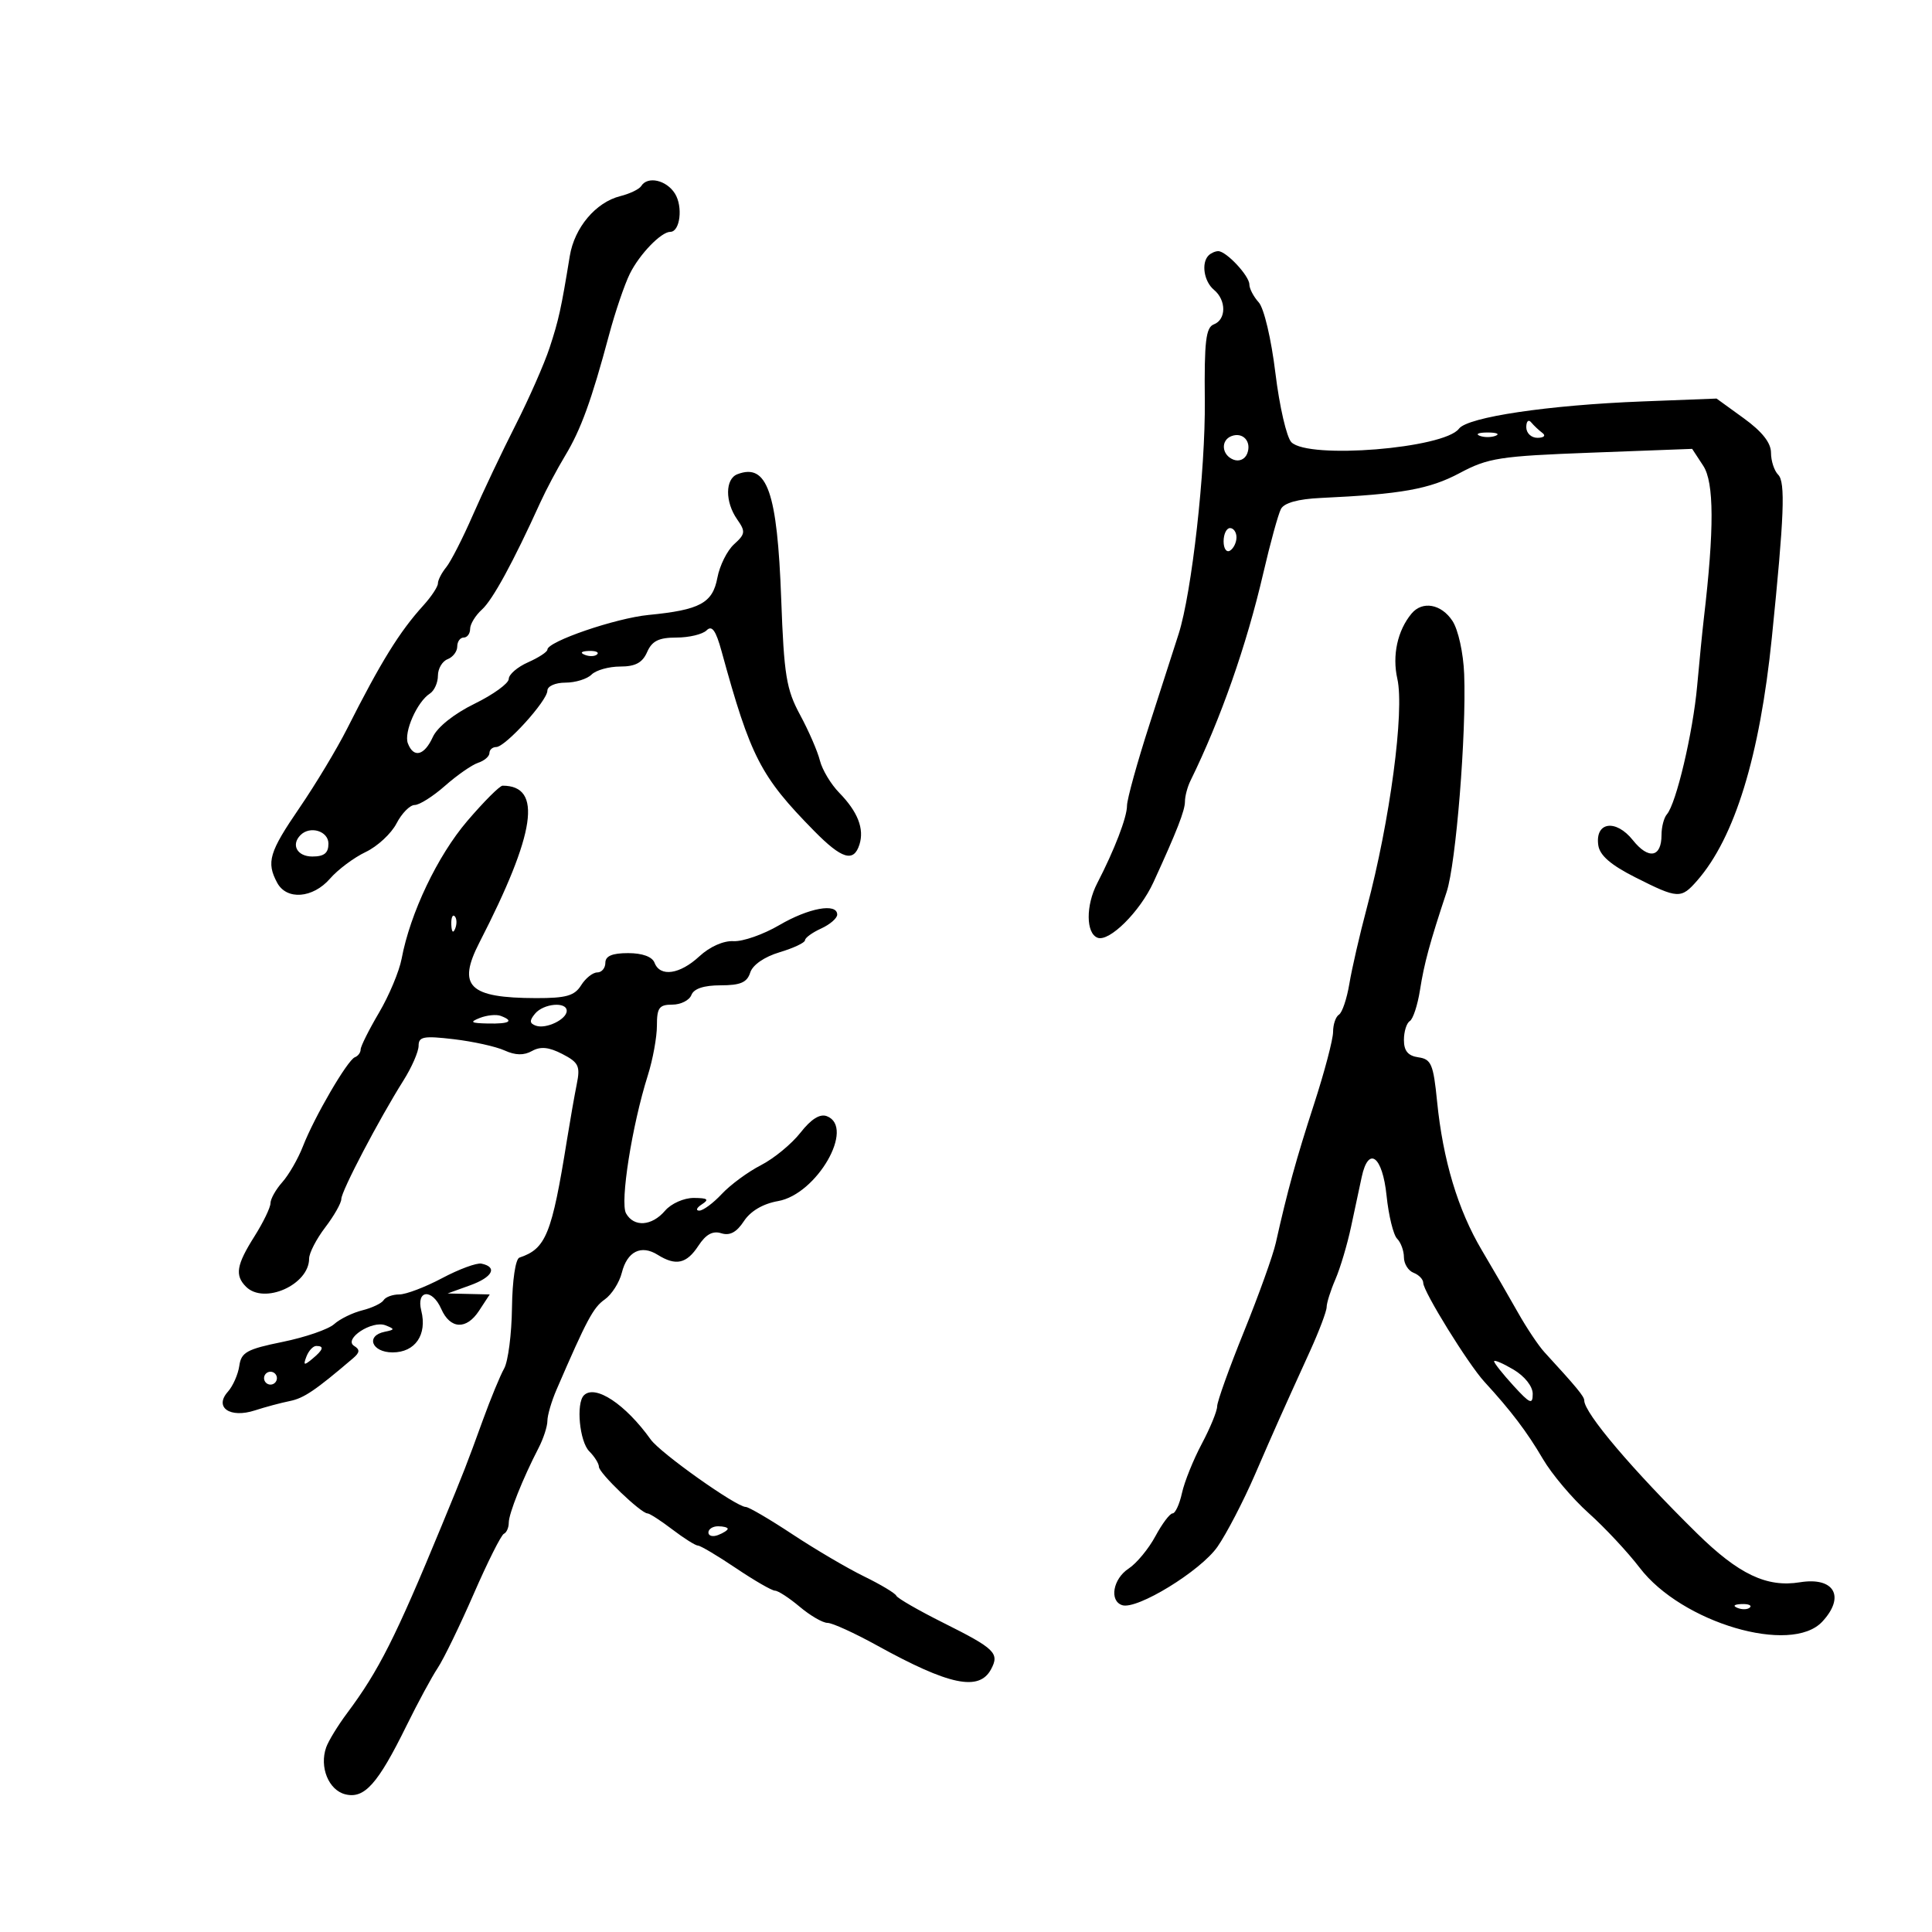 <svg xmlns="http://www.w3.org/2000/svg" width="300" height="300" viewBox="0 0 300 300" version="1.1">
	<path d="M 99.568 28.889 C 99.266 29.378, 97.800 30.084, 96.310 30.458 C 92.510 31.412, 89.198 35.342, 88.477 39.753 C 87.132 47.986, 86.761 49.673, 85.340 54 C 84.528 56.475, 82.151 61.875, 80.058 66 C 77.964 70.125, 74.976 76.425, 73.416 80 C 71.857 83.575, 70 87.210, 69.290 88.079 C 68.581 88.947, 68 90.077, 68 90.589 C 68 91.101, 66.983 92.641, 65.741 94.010 C 62.029 98.101, 59.157 102.744, 53.890 113.168 C 52.314 116.285, 48.995 121.802, 46.513 125.428 C 41.793 132.322, 41.328 133.877, 43.035 137.066 C 44.506 139.813, 48.579 139.500, 51.244 136.434 C 52.471 135.023, 54.963 133.162, 56.782 132.299 C 58.600 131.436, 60.755 129.441, 61.570 127.865 C 62.385 126.289, 63.654 125, 64.390 125 C 65.127 125, 67.252 123.654, 69.114 122.010 C 70.977 120.365, 73.287 118.760, 74.250 118.442 C 75.213 118.125, 76 117.446, 76 116.933 C 76 116.420, 76.473 116, 77.051 116 C 78.469 116, 84.989 108.819, 84.995 107.250 C 84.998 106.549, 86.229 106, 87.800 106 C 89.340 106, 91.164 105.437, 91.854 104.750 C 92.543 104.063, 94.546 103.500, 96.304 103.500 C 98.659 103.500, 99.760 102.908, 100.487 101.250 C 101.245 99.522, 102.301 99, 105.037 99 C 106.997 99, 109.105 98.495, 109.723 97.877 C 110.554 97.046, 111.158 97.892, 112.045 101.127 C 116.558 117.580, 118.092 120.557, 126.413 129.020 C 130.722 133.403, 132.562 133.957, 133.455 131.141 C 134.231 128.696, 133.197 126.051, 130.309 123.093 C 129.017 121.770, 127.669 119.520, 127.313 118.093 C 126.958 116.667, 125.572 113.475, 124.233 111 C 122.097 107.050, 121.739 104.850, 121.305 93 C 120.696 76.354, 119.118 71.866, 114.500 73.638 C 112.587 74.373, 112.571 77.942, 114.468 80.651 C 115.789 82.537, 115.741 82.924, 113.988 84.511 C 112.916 85.481, 111.749 87.820, 111.395 89.710 C 110.655 93.652, 108.697 94.711, 100.708 95.489 C 95.591 95.988, 85 99.617, 85 100.872 C 85 101.224, 83.650 102.109, 82 102.840 C 80.350 103.570, 79 104.732, 79 105.422 C 79 106.111, 76.610 107.846, 73.689 109.276 C 70.506 110.834, 67.909 112.904, 67.210 114.439 C 65.891 117.334, 64.229 117.761, 63.336 115.433 C 62.675 113.711, 64.770 108.964, 66.748 107.700 C 67.437 107.260, 68 106.009, 68 104.919 C 68 103.829, 68.675 102.678, 69.500 102.362 C 70.325 102.045, 71 101.159, 71 100.393 C 71 99.627, 71.450 99, 72 99 C 72.550 99, 73 98.395, 73 97.655 C 73 96.915, 73.827 95.561, 74.838 94.647 C 76.509 93.134, 79.682 87.312, 83.911 78 C 84.785 76.075, 86.517 72.814, 87.761 70.752 C 90.202 66.707, 91.846 62.181, 94.573 52 C 95.530 48.425, 96.985 44.150, 97.805 42.500 C 99.316 39.460, 102.659 36, 104.086 36 C 105.603 36, 106.077 32.096, 104.807 30.063 C 103.489 27.952, 100.554 27.295, 99.568 28.889 M 187.667 39.667 C 186.499 40.834, 186.949 43.712, 188.500 45 C 190.437 46.608, 190.429 49.621, 188.485 50.367 C 187.246 50.843, 186.990 53.003, 187.082 62.224 C 187.189 73.064, 185.061 92.032, 183.019 98.432 C 182.481 100.119, 180.456 106.405, 178.520 112.400 C 176.584 118.395, 175 124.117, 175 125.116 C 175 126.907, 173.053 131.974, 170.373 137.154 C 168.589 140.603, 168.616 144.916, 170.427 145.610 C 172.238 146.305, 177.008 141.572, 179.105 137 C 182.764 129.022, 184 125.853, 184 124.453 C 184 123.639, 184.384 122.191, 184.853 121.236 C 189.527 111.719, 193.554 100.241, 196.163 89 C 197.247 84.325, 198.481 79.842, 198.903 79.037 C 199.404 78.083, 201.556 77.486, 205.086 77.322 C 217.611 76.738, 221.974 75.957, 226.648 73.464 C 231.082 71.099, 232.846 70.825, 247.129 70.288 L 262.758 69.700 264.482 72.332 C 266.171 74.909, 266.199 82.157, 264.574 96 C 264.348 97.925, 263.880 102.650, 263.534 106.500 C 262.882 113.758, 260.280 124.793, 258.831 126.450 C 258.374 126.973, 258 128.408, 258 129.641 C 258 133.151, 255.990 133.521, 253.549 130.459 C 250.903 127.141, 247.664 127.614, 248.180 131.243 C 248.405 132.827, 250.119 134.312, 253.956 136.248 C 260.556 139.577, 261.029 139.601, 263.526 136.750 C 269.368 130.081, 273.260 117.422, 275.132 99 C 277.055 80.078, 277.258 74.858, 276.114 73.714 C 275.501 73.101, 275 71.568, 275 70.306 C 275 68.759, 273.624 67.016, 270.774 64.951 L 266.547 61.889 255.024 62.335 C 240.428 62.899, 227.904 64.760, 226.549 66.566 C 224.241 69.641, 203.200 71.342, 200.527 68.669 C 199.790 67.933, 198.674 63.106, 198.046 57.941 C 197.400 52.628, 196.274 47.856, 195.452 46.947 C 194.654 46.065, 194 44.815, 194 44.171 C 194 42.831, 190.419 39, 189.167 39 C 188.708 39, 188.033 39.300, 187.667 39.667 M 237 66.333 C 237 67.260, 237.777 67.993, 238.750 67.985 C 239.749 67.976, 240.071 67.649, 239.500 67.223 C 238.950 66.813, 238.162 66.069, 237.750 65.572 C 237.338 65.074, 237 65.417, 237 66.333 M 191.250 67.708 C 189.506 68.348, 189.688 70.666, 191.538 71.376 C 192.429 71.718, 193.326 71.314, 193.671 70.416 C 194.375 68.580, 193.017 67.060, 191.250 67.708 M 229.750 67.662 C 230.438 67.940, 231.563 67.940, 232.250 67.662 C 232.938 67.385, 232.375 67.158, 231 67.158 C 229.625 67.158, 229.063 67.385, 229.750 67.662 M 190 84.059 C 190 85.191, 190.450 85.840, 191 85.500 C 191.550 85.160, 192 84.234, 192 83.441 C 192 82.648, 191.550 82, 191 82 C 190.450 82, 190 82.927, 190 84.059 M 219.180 95.283 C 217.001 97.909, 216.160 101.773, 216.978 105.400 C 218.107 110.410, 215.833 127.473, 212.232 141 C 211.134 145.125, 209.918 150.410, 209.531 152.745 C 209.143 155.079, 208.415 157.243, 207.913 157.554 C 207.411 157.864, 207 159.068, 207 160.229 C 207 161.390, 205.673 166.426, 204.052 171.420 C 201.266 180.002, 199.915 184.906, 198.105 193 C 197.675 194.925, 195.450 201.122, 193.162 206.771 C 190.873 212.419, 189 217.640, 189 218.372 C 189 219.103, 187.927 221.720, 186.616 224.187 C 185.304 226.653, 183.918 230.095, 183.536 231.836 C 183.154 233.576, 182.498 235, 182.078 235 C 181.658 235, 180.457 236.596, 179.407 238.547 C 178.358 240.498, 176.488 242.758, 175.250 243.570 C 172.821 245.163, 172.220 248.573, 174.248 249.249 C 176.532 250.011, 186.436 243.939, 189.053 240.174 C 190.457 238.153, 193.069 233.125, 194.858 229 C 198.132 221.449, 198.689 220.200, 203.413 209.812 C 204.836 206.683, 206 203.601, 206 202.963 C 206 202.325, 206.613 200.384, 207.362 198.651 C 208.112 196.918, 209.205 193.250, 209.791 190.500 C 210.377 187.750, 211.123 184.262, 211.448 182.750 C 212.494 177.875, 214.669 179.507, 215.303 185.642 C 215.623 188.746, 216.361 191.761, 216.942 192.342 C 217.524 192.924, 218 194.224, 218 195.231 C 218 196.239, 218.675 197.322, 219.500 197.638 C 220.325 197.955, 221 198.661, 221 199.206 C 221 200.535, 227.985 211.828, 230.500 214.565 C 234.620 219.050, 237.118 222.344, 239.575 226.538 C 240.967 228.914, 244.164 232.699, 246.679 234.950 C 249.194 237.201, 252.765 241.024, 254.614 243.445 C 261.134 251.984, 278.127 257, 282.961 251.811 C 286.583 247.924, 284.827 244.829, 279.490 245.695 C 274.337 246.532, 269.975 244.456, 263.500 238.088 C 253.496 228.248, 246 219.412, 246 217.458 C 246 216.844, 244.800 215.390, 239.823 209.971 C 238.900 208.967, 237.051 206.200, 235.713 203.823 C 234.376 201.445, 231.849 197.085, 230.097 194.133 C 226.384 187.872, 224.055 180.123, 223.147 171 C 222.575 165.254, 222.239 164.463, 220.250 164.180 C 218.639 163.952, 218 163.187, 218 161.489 C 218 160.185, 218.411 158.864, 218.913 158.554 C 219.415 158.243, 220.126 156.079, 220.493 153.745 C 221.150 149.569, 222.004 146.423, 224.633 138.500 C 226.087 134.118, 227.713 113.911, 227.356 104.674 C 227.229 101.395, 226.435 97.787, 225.542 96.424 C 223.812 93.783, 220.864 93.254, 219.180 95.283 M 90.813 101.683 C 91.534 101.972, 92.397 101.936, 92.729 101.604 C 93.061 101.272, 92.471 101.036, 91.417 101.079 C 90.252 101.127, 90.015 101.364, 90.813 101.683 M 72.550 127.493 C 67.940 132.889, 63.690 141.805, 62.368 148.854 C 61.999 150.818, 60.416 154.599, 58.849 157.256 C 57.282 159.914, 56 162.481, 56 162.961 C 56 163.441, 55.598 163.983, 55.107 164.167 C 53.970 164.591, 48.825 173.412, 47.039 178 C 46.290 179.925, 44.849 182.429, 43.838 183.564 C 42.827 184.700, 42 186.171, 42 186.834 C 42 187.497, 40.875 189.822, 39.500 192 C 36.709 196.421, 36.440 198.040, 38.200 199.800 C 41.011 202.611, 48 199.496, 48 195.433 C 48 194.572, 49.125 192.392, 50.500 190.589 C 51.875 188.786, 53 186.802, 53 186.181 C 53 184.962, 58.829 173.843, 62.652 167.770 C 63.943 165.718, 65 163.294, 65 162.382 C 65 160.963, 65.785 160.817, 70.462 161.367 C 73.467 161.720, 77.018 162.507, 78.353 163.115 C 80.032 163.880, 81.346 163.906, 82.610 163.198 C 83.935 162.457, 85.231 162.585, 87.321 163.666 C 89.851 164.974, 90.125 165.545, 89.563 168.328 C 89.211 170.073, 88.525 173.975, 88.039 177 C 85.685 191.664, 84.779 193.907, 80.656 195.281 C 80.047 195.484, 79.555 198.801, 79.500 203.067 C 79.448 207.155, 78.901 211.400, 78.283 212.500 C 77.665 213.600, 76.180 217.200, 74.982 220.500 C 72.447 227.487, 72.105 228.364, 68.542 237 C 61.414 254.276, 58.807 259.443, 53.898 266.016 C 52.467 267.932, 51.005 270.323, 50.649 271.329 C 49.569 274.384, 51.026 277.968, 53.612 278.618 C 56.580 279.362, 58.661 277.035, 63.105 268 C 64.864 264.425, 67.053 260.375, 67.969 259 C 68.885 257.625, 71.400 252.450, 73.558 247.500 C 75.716 242.550, 77.823 238.350, 78.241 238.167 C 78.658 237.983, 79 237.211, 79 236.451 C 79 235.037, 81.168 229.599, 83.627 224.846 C 84.382 223.386, 85 221.489, 85 220.630 C 85 219.771, 85.638 217.590, 86.419 215.784 C 91.112 204.922, 92.124 203.026, 93.897 201.784 C 94.976 201.029, 96.174 199.157, 96.558 197.625 C 97.387 194.322, 99.552 193.239, 102.119 194.842 C 104.950 196.610, 106.609 196.245, 108.441 193.450 C 109.613 191.661, 110.674 191.079, 112 191.500 C 113.317 191.918, 114.379 191.351, 115.509 189.627 C 116.540 188.053, 118.470 186.918, 120.815 186.504 C 126.847 185.441, 132.834 175.025, 128.392 173.320 C 127.321 172.909, 125.952 173.765, 124.297 175.879 C 122.930 177.626, 120.167 179.899, 118.156 180.930 C 116.145 181.962, 113.409 183.974, 112.076 185.403 C 110.742 186.831, 109.167 187.993, 108.576 187.985 C 107.984 187.976, 108.175 187.533, 109 187 C 110.168 186.245, 109.889 186.027, 107.740 186.015 C 106.203 186.007, 104.222 186.886, 103.268 188 C 101.210 190.404, 98.431 190.592, 97.210 188.410 C 96.253 186.700, 98.136 174.767, 100.589 167 C 101.370 164.525, 102.008 161.037, 102.005 159.250 C 102.001 156.487, 102.359 156, 104.393 156 C 105.709 156, 107.045 155.325, 107.362 154.500 C 107.739 153.516, 109.300 153, 111.901 153 C 114.972 153, 116.007 152.554, 116.493 151.022 C 116.871 149.830, 118.685 148.575, 121.060 147.864 C 123.227 147.215, 125 146.377, 125 146.002 C 125 145.628, 126.125 144.808, 127.500 144.182 C 128.875 143.555, 130 142.583, 130 142.021 C 130 140.173, 125.580 140.977, 121 143.658 C 118.525 145.107, 115.330 146.225, 113.901 146.142 C 112.353 146.052, 110.208 147.004, 108.599 148.496 C 105.563 151.310, 102.502 151.751, 101.638 149.500 C 101.277 148.559, 99.748 148, 97.531 148 C 95.059 148, 94 148.450, 94 149.500 C 94 150.325, 93.433 151, 92.741 151 C 92.048 151, 90.919 151.900, 90.232 153 C 89.217 154.626, 87.909 154.997, 83.242 154.986 C 72.795 154.962, 70.953 153.147, 74.454 146.331 C 83.192 129.316, 84.271 122, 78.040 122 C 77.601 122, 75.131 124.472, 72.550 127.493 M 46.667 129.667 C 45.149 131.185, 46.147 133, 48.500 133 C 50.333 133, 51 132.467, 51 131 C 51 129.049, 48.159 128.175, 46.667 129.667 M 70.079 143.583 C 70.127 144.748, 70.364 144.985, 70.683 144.188 C 70.972 143.466, 70.936 142.603, 70.604 142.271 C 70.272 141.939, 70.036 142.529, 70.079 143.583 M 83.081 157.403 C 82.186 158.480, 82.216 158.913, 83.208 159.268 C 84.788 159.833, 88 158.290, 88 156.965 C 88 155.494, 84.398 155.815, 83.081 157.403 M 74.500 158.068 C 72.871 158.713, 73.103 158.872, 75.750 158.930 C 79.130 159.003, 79.895 158.550, 77.750 157.745 C 77.063 157.488, 75.600 157.633, 74.500 158.068 M 68.658 198.467 C 66.038 199.860, 63.045 201, 62.006 201 C 60.968 201, 59.871 201.400, 59.568 201.889 C 59.266 202.378, 57.777 203.088, 56.259 203.467 C 54.742 203.846, 52.772 204.812, 51.882 205.614 C 50.991 206.416, 47.391 207.656, 43.882 208.369 C 38.336 209.496, 37.455 209.983, 37.159 212.083 C 36.971 213.412, 36.172 215.223, 35.384 216.107 C 33.213 218.539, 35.708 220.264, 39.577 219.007 C 41.184 218.484, 43.625 217.831, 45 217.554 C 47.188 217.114, 48.956 215.918, 54.848 210.889 C 55.874 210.013, 55.909 209.562, 54.996 208.997 C 53.271 207.932, 57.774 204.971, 59.865 205.796 C 61.334 206.375, 61.322 206.477, 59.750 206.794 C 56.726 207.403, 57.710 210, 60.965 210 C 64.472 210, 66.354 207.260, 65.416 203.521 C 64.600 200.270, 67.106 200.046, 68.513 203.244 C 69.903 206.405, 72.420 206.534, 74.378 203.545 L 76.046 201 72.773 200.924 L 69.500 200.848 73 199.585 C 76.489 198.326, 77.312 196.754, 74.763 196.217 C 74.025 196.062, 71.278 197.074, 68.658 198.467 M 47.584 210.641 C 47.057 212.014, 47.204 212.076, 48.477 211.019 C 50.212 209.579, 50.393 209, 49.107 209 C 48.616 209, 47.931 209.739, 47.584 210.641 M 232 211.382 C 232 211.654, 233.350 213.355, 235 215.161 C 237.579 217.985, 238 218.164, 238 216.438 C 238 215.269, 236.748 213.692, 235 212.659 C 233.350 211.684, 232 211.110, 232 211.382 M 41 214 C 41 214.550, 41.450 215, 42 215 C 42.550 215, 43 214.550, 43 214 C 43 213.450, 42.550 213, 42 213 C 41.450 213, 41 213.450, 41 214 M 90.667 216.667 C 89.423 217.911, 89.992 223.849, 91.500 225.357 C 92.325 226.182, 93 227.267, 93 227.768 C 93 228.734, 99.533 235, 100.540 235 C 100.866 235, 102.608 236.125, 104.411 237.500 C 106.214 238.875, 108.002 240, 108.384 240 C 108.766 240, 111.418 241.575, 114.276 243.500 C 117.135 245.425, 119.864 247, 120.342 247 C 120.820 247, 122.548 248.125, 124.182 249.500 C 125.816 250.875, 127.756 252, 128.492 252 C 129.228 252, 132.681 253.573, 136.165 255.496 C 147.413 261.704, 152.036 262.669, 153.895 259.196 C 155.227 256.707, 154.503 256.001, 146.500 252 C 142.650 250.075, 139.355 248.178, 139.178 247.784 C 139.001 247.391, 136.751 246.042, 134.178 244.787 C 131.605 243.532, 126.604 240.592, 123.064 238.253 C 119.524 235.914, 116.256 234, 115.803 234 C 114.343 234, 102.550 225.634, 101.047 223.532 C 97.114 218.032, 92.411 214.922, 90.667 216.667 M 110 237.969 C 110 238.501, 110.675 238.678, 111.500 238.362 C 112.325 238.045, 113 237.609, 113 237.393 C 113 237.177, 112.325 237, 111.500 237 C 110.675 237, 110 237.436, 110 237.969 M 269.813 249.683 C 270.534 249.972, 271.397 249.936, 271.729 249.604 C 272.061 249.272, 271.471 249.036, 270.417 249.079 C 269.252 249.127, 269.015 249.364, 269.813 249.683" stroke="none" fill="black" fill-rule="evenodd"/>
</svg>